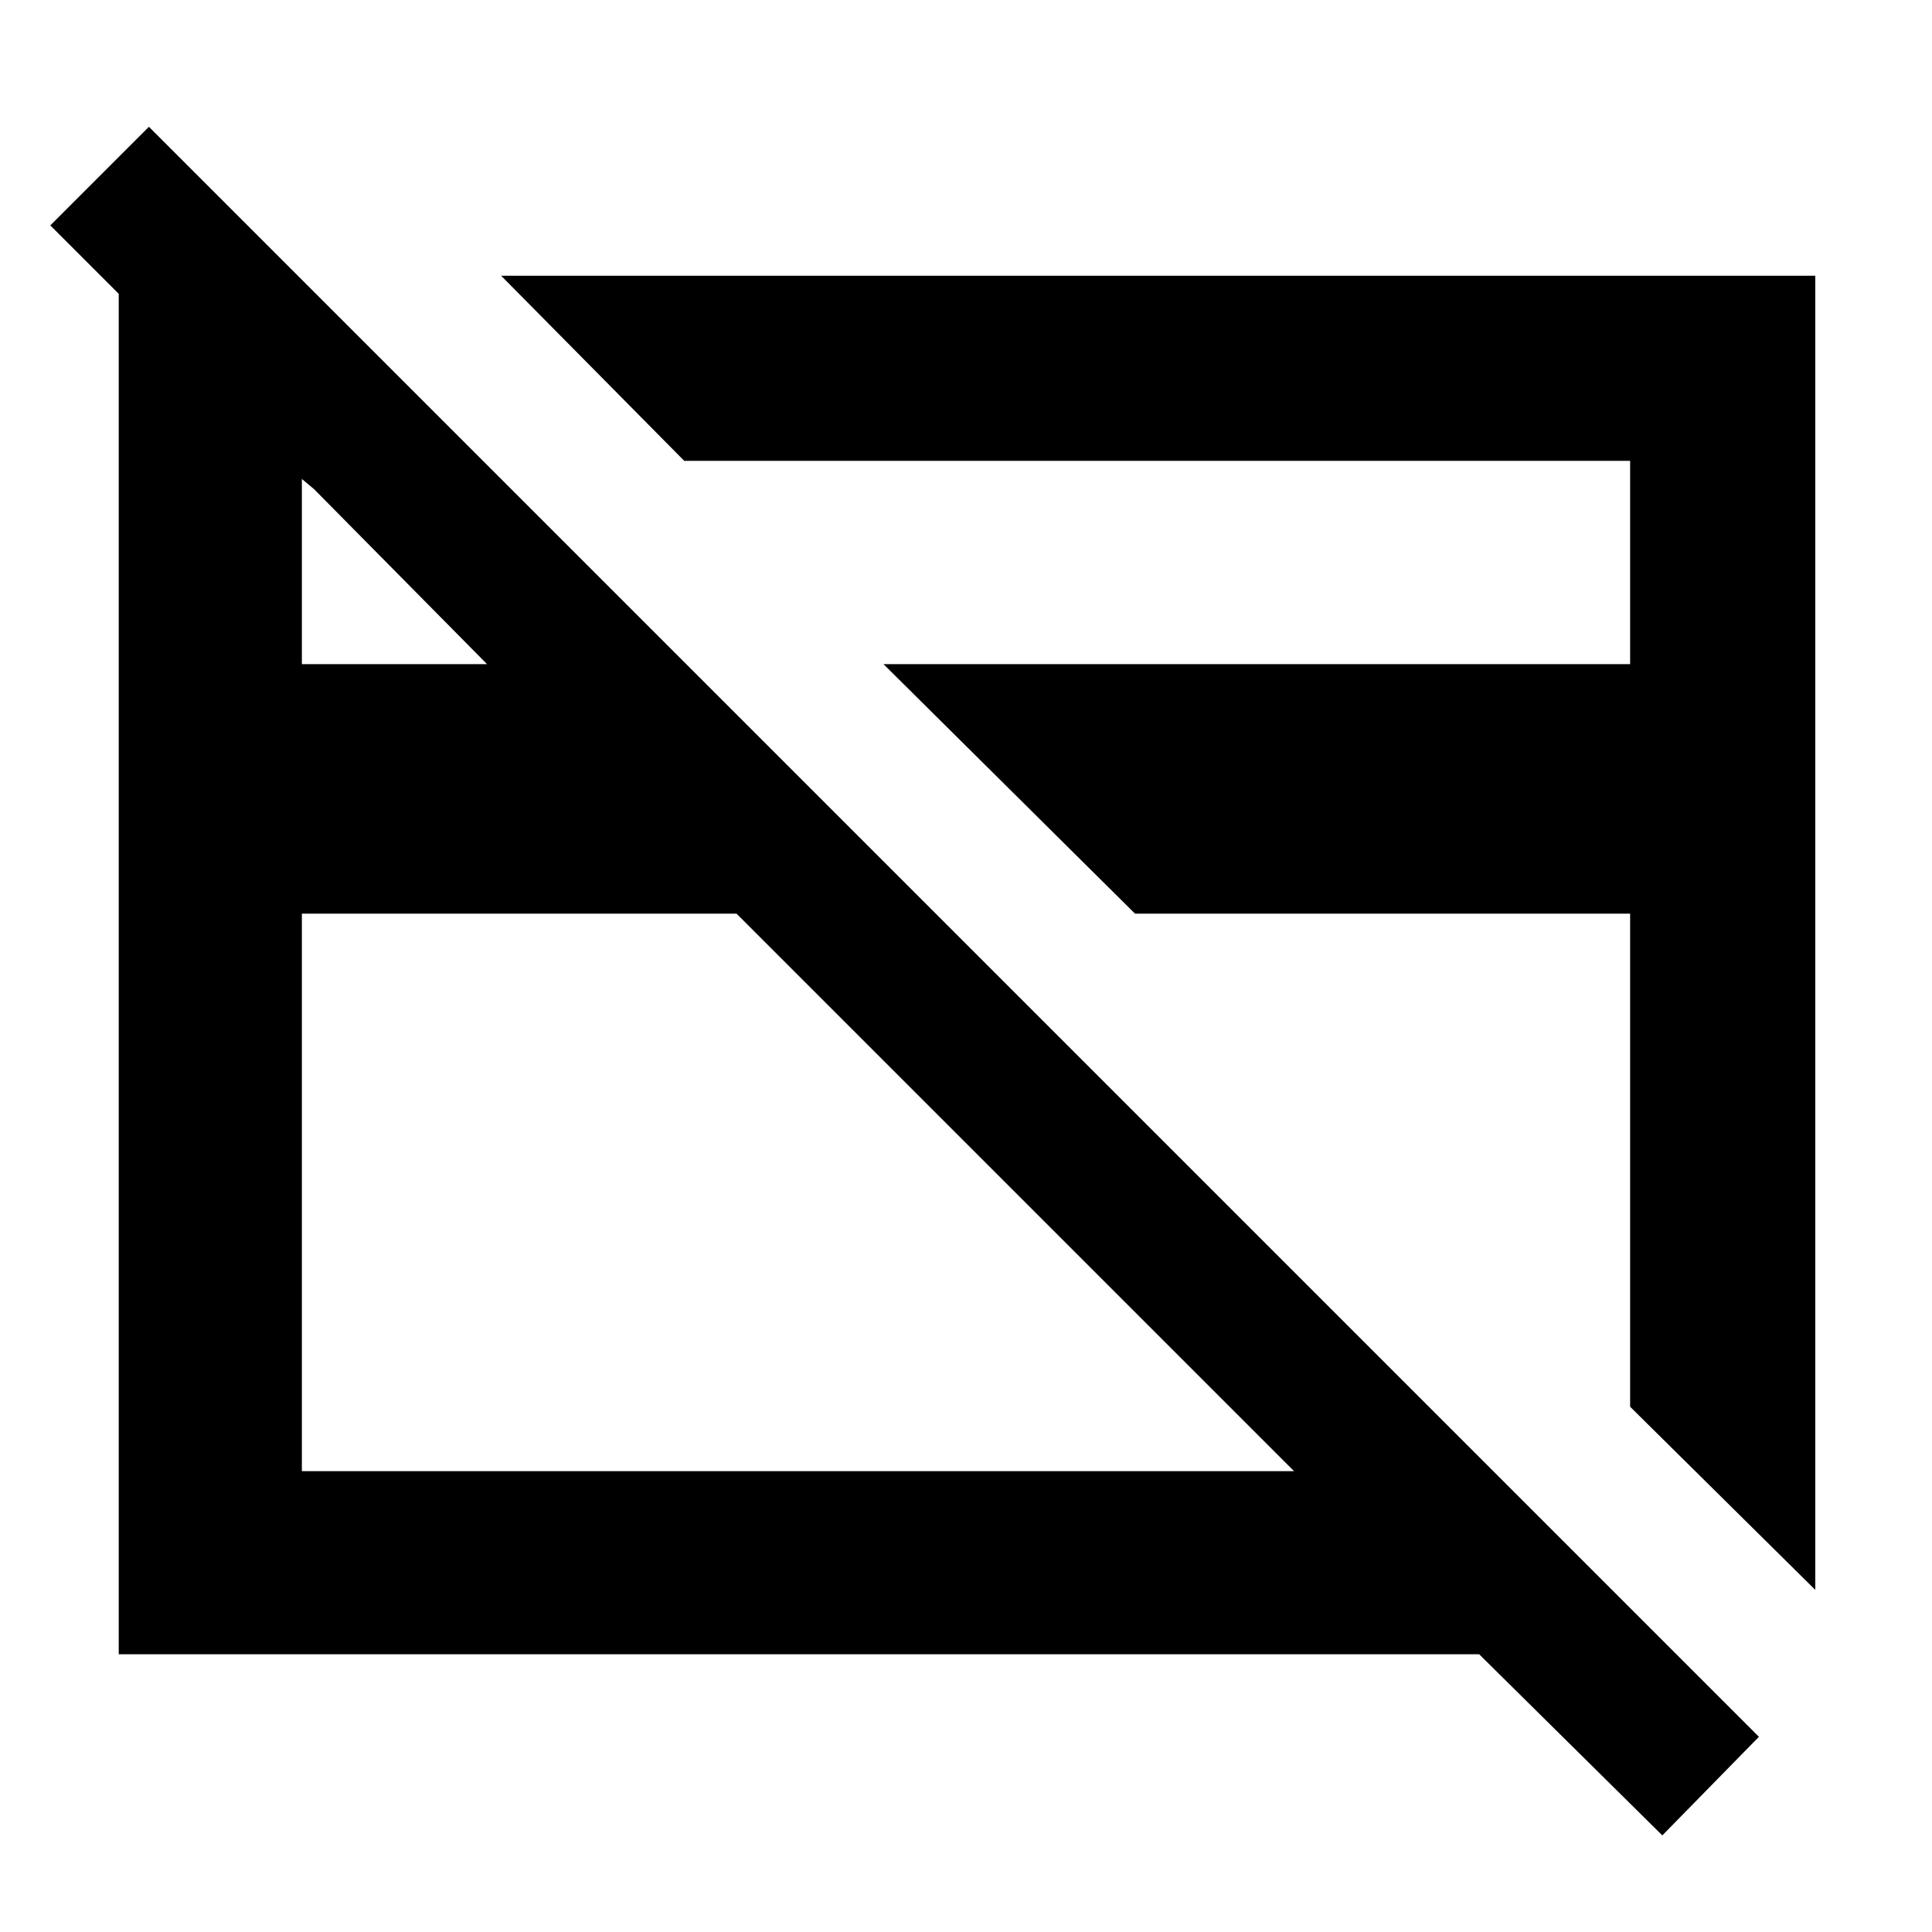 <svg xmlns="http://www.w3.org/2000/svg" height="48" width="48"><path d="M41.3 45.6 36.75 41.1H2.95V9.65V7.3L1.25 5.6L3.7 3.15L43.7 43.15ZM7.5 22.7V36.55H32.15L18.3 22.7ZM7.5 16.5H12.1L7.8 12.15L7.5 11.9ZM45.1 6.85V39.5L40.5 34.95V22.7H28.2L21.95 16.5H40.5V11.45H17L12.45 6.85ZM20.05 24.3ZM28.8 23.2Z"/></svg>